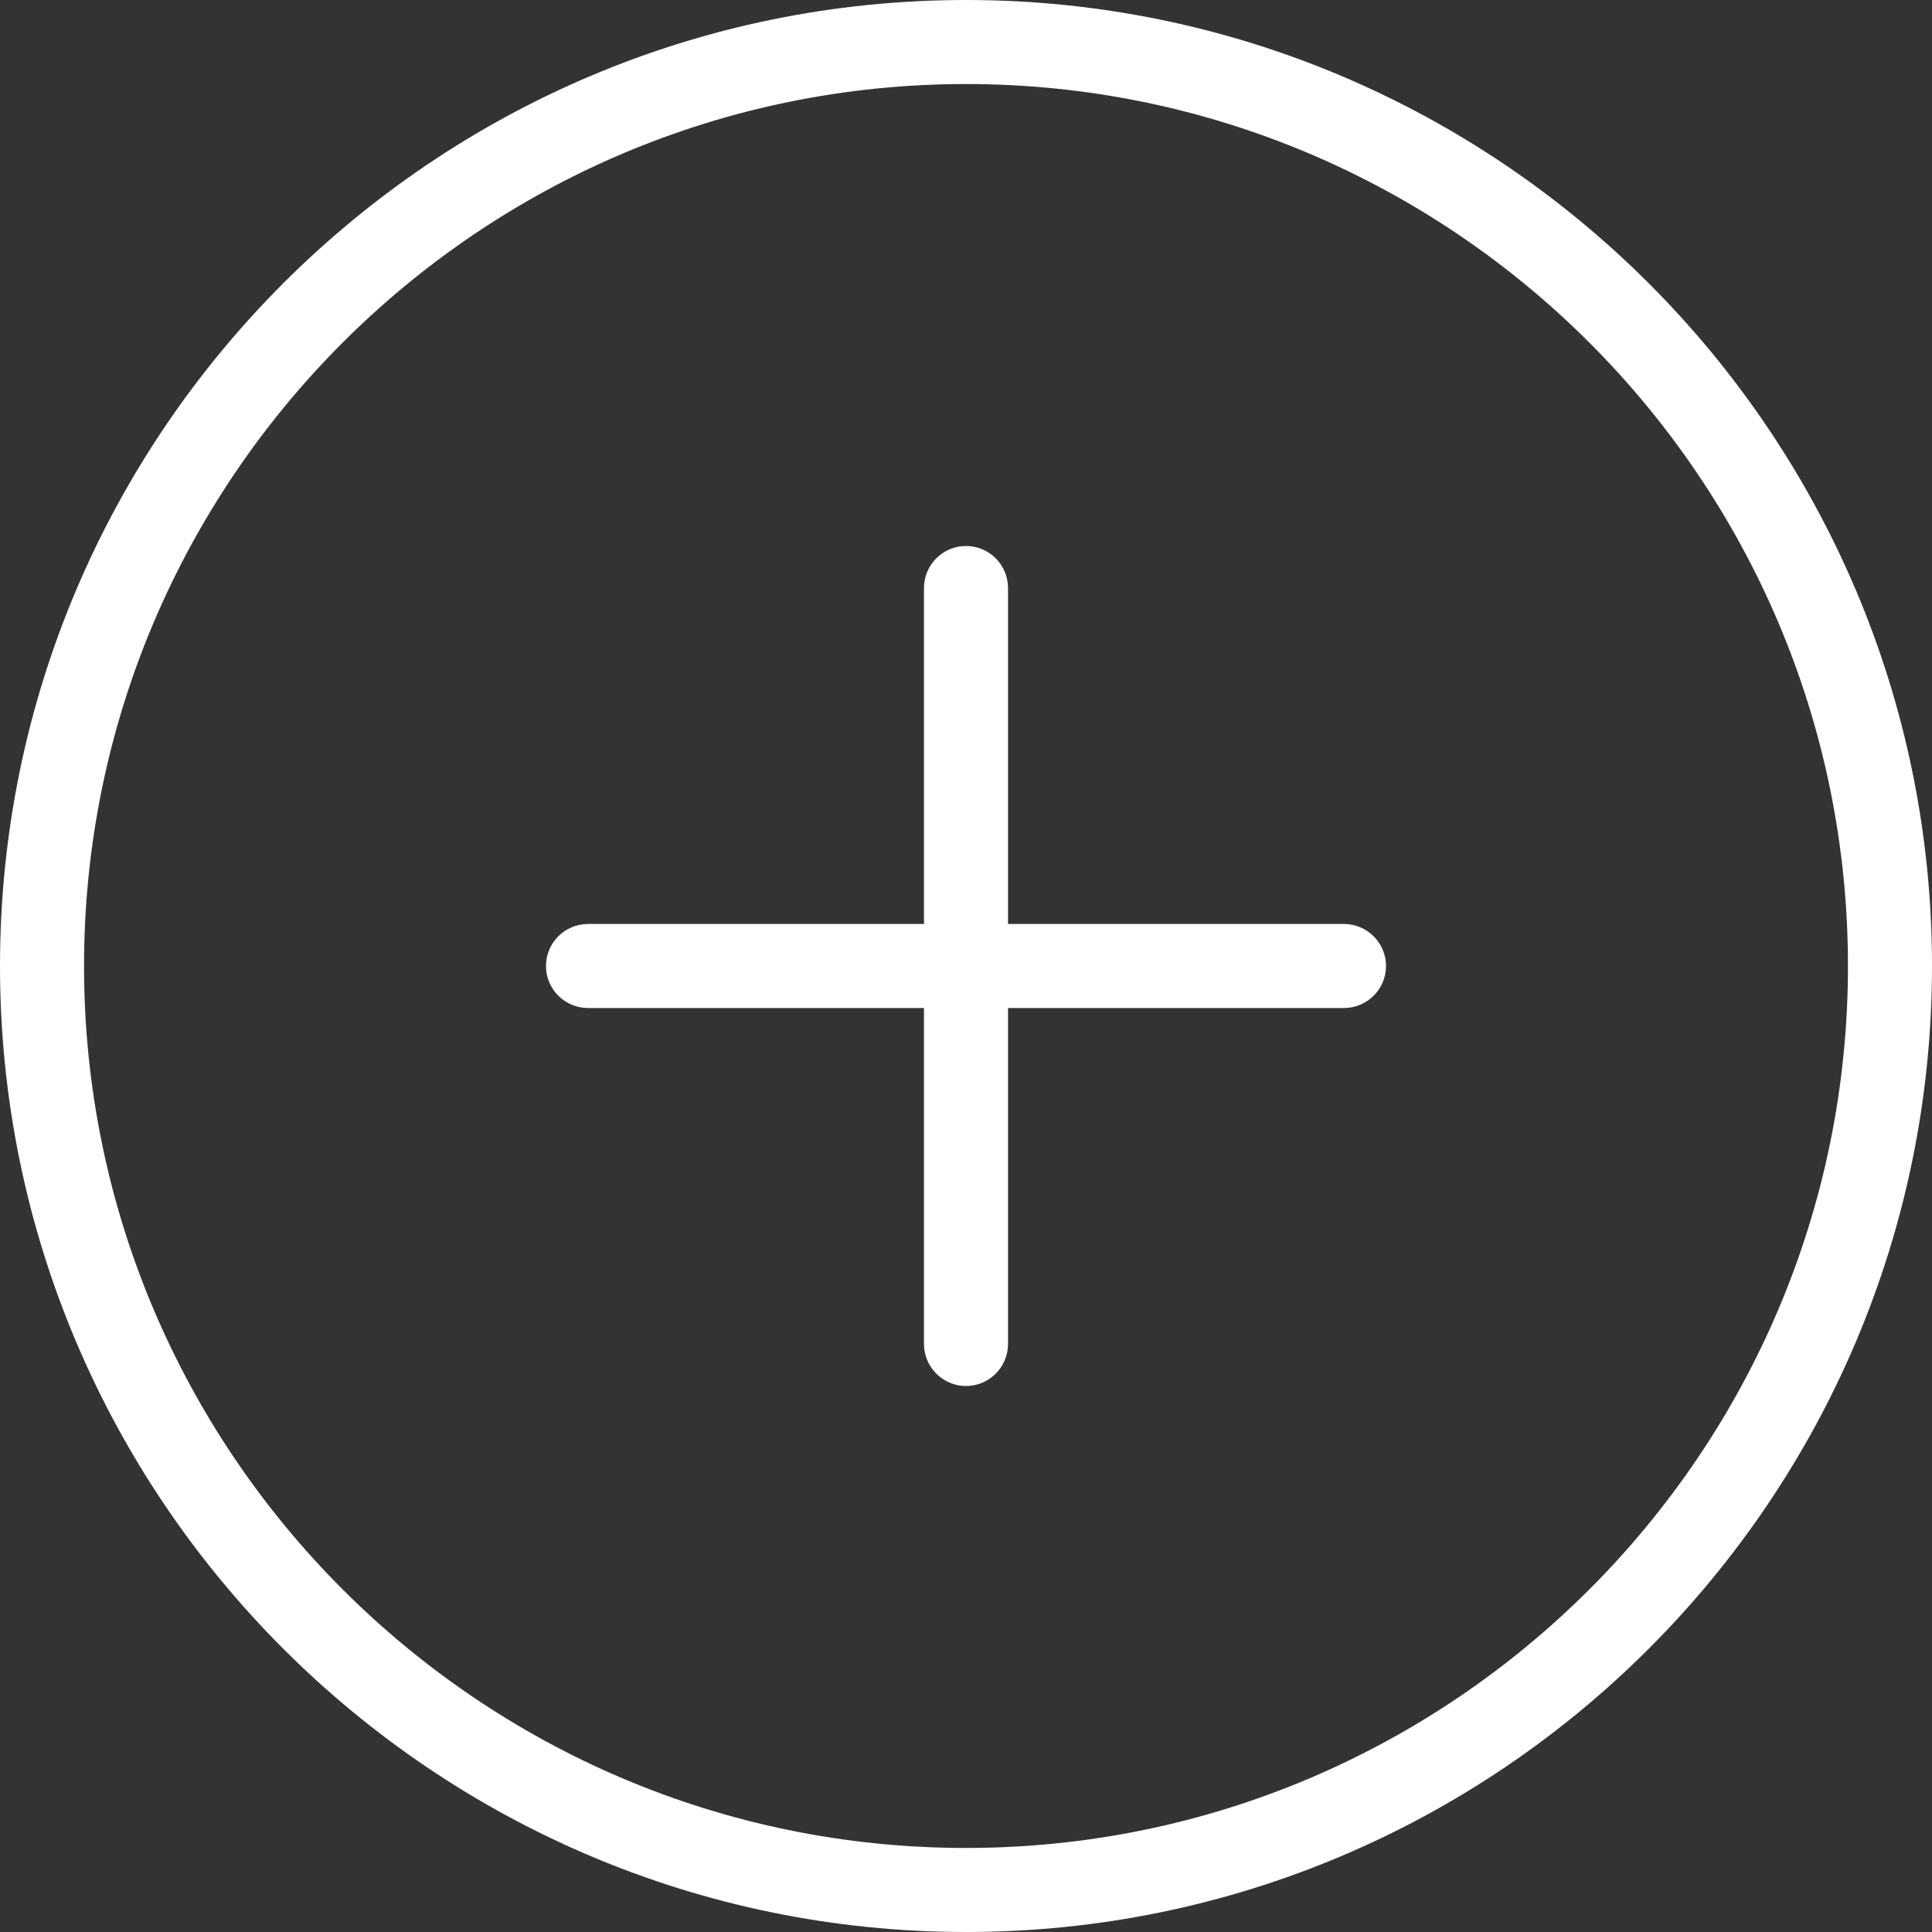 <svg width="40" height="40" viewBox="0 0 40 40" xmlns="http://www.w3.org/2000/svg"><rect x="0" y="0" width="40" height="40" fill="#333333" stroke="none"/><g fill="#FFF" fill-rule="evenodd"><path d="M20 40C8.972 40 0 31.028 0 20S8.972 0 20 0s20 8.972 20 20-8.972 20-20 20zm0-38.26C9.93 1.74 1.74 9.93 1.74 20c0 10.07 8.19 18.26 18.26 18.26 10.07 0 18.26-8.19 18.26-18.26C38.26 9.93 30.07 1.74 20 1.74z"/><path d="M27.826 20.87H12.174c-.48 0-.87-.39-.87-.87s.39-.87.87-.87h15.652c.478 0 .87.39.87.87s-.392.87-.87.87z"/><path d="M20 28.696c-.48 0-.87-.392-.87-.87V12.174c0-.48.39-.87.87-.87s.87.39.87.87v15.652c0 .478-.39.87-.87.87z"/></g></svg>